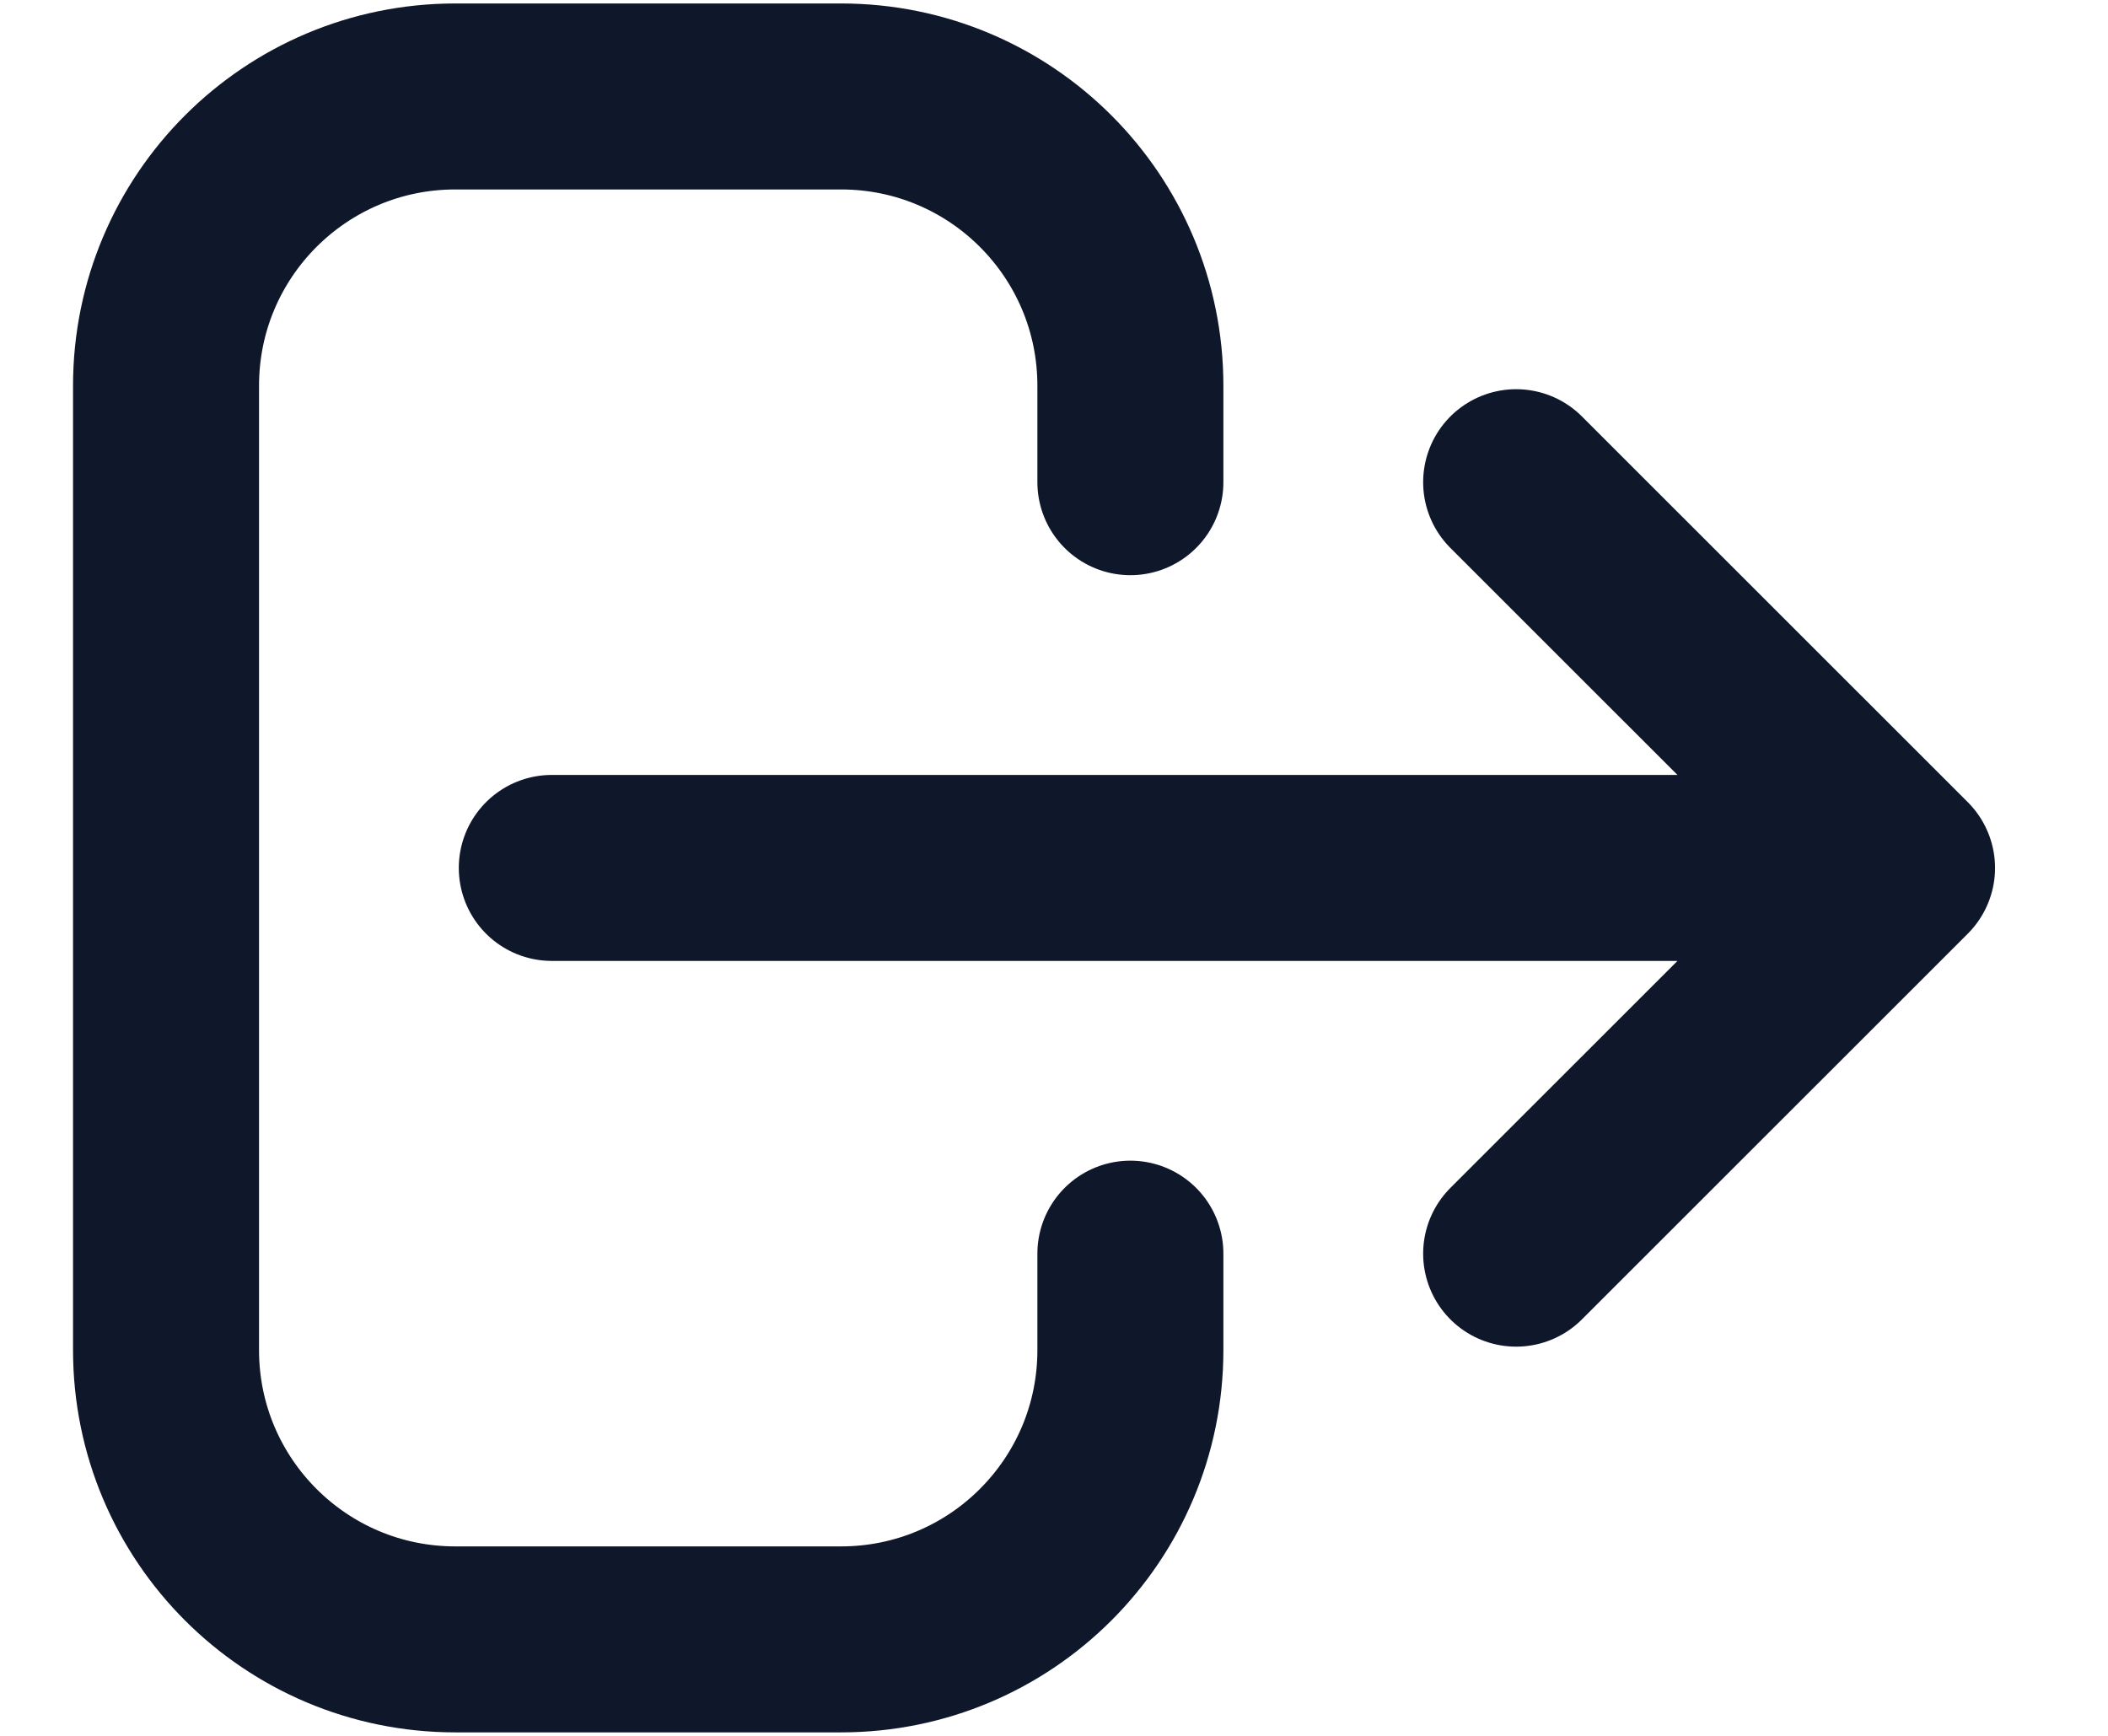 <svg width="17" height="14" viewBox="0 0 17 14" fill="none" xmlns="http://www.w3.org/2000/svg">
<path d="M12.227 10.111L15.339 7M15.339 7L12.227 3.889M15.339 7L4.45 7M9.116 10.111V10.889C9.116 12.178 8.072 13.222 6.783 13.222H3.672C2.383 13.222 1.339 12.178 1.339 10.889V3.111C1.339 1.822 2.383 0.778 3.672 0.778H6.783C8.072 0.778 9.116 1.822 9.116 3.111V3.889" stroke="#0F172A" stroke-width="1.5" stroke-linecap="round" stroke-linejoin="round"/>
</svg>
